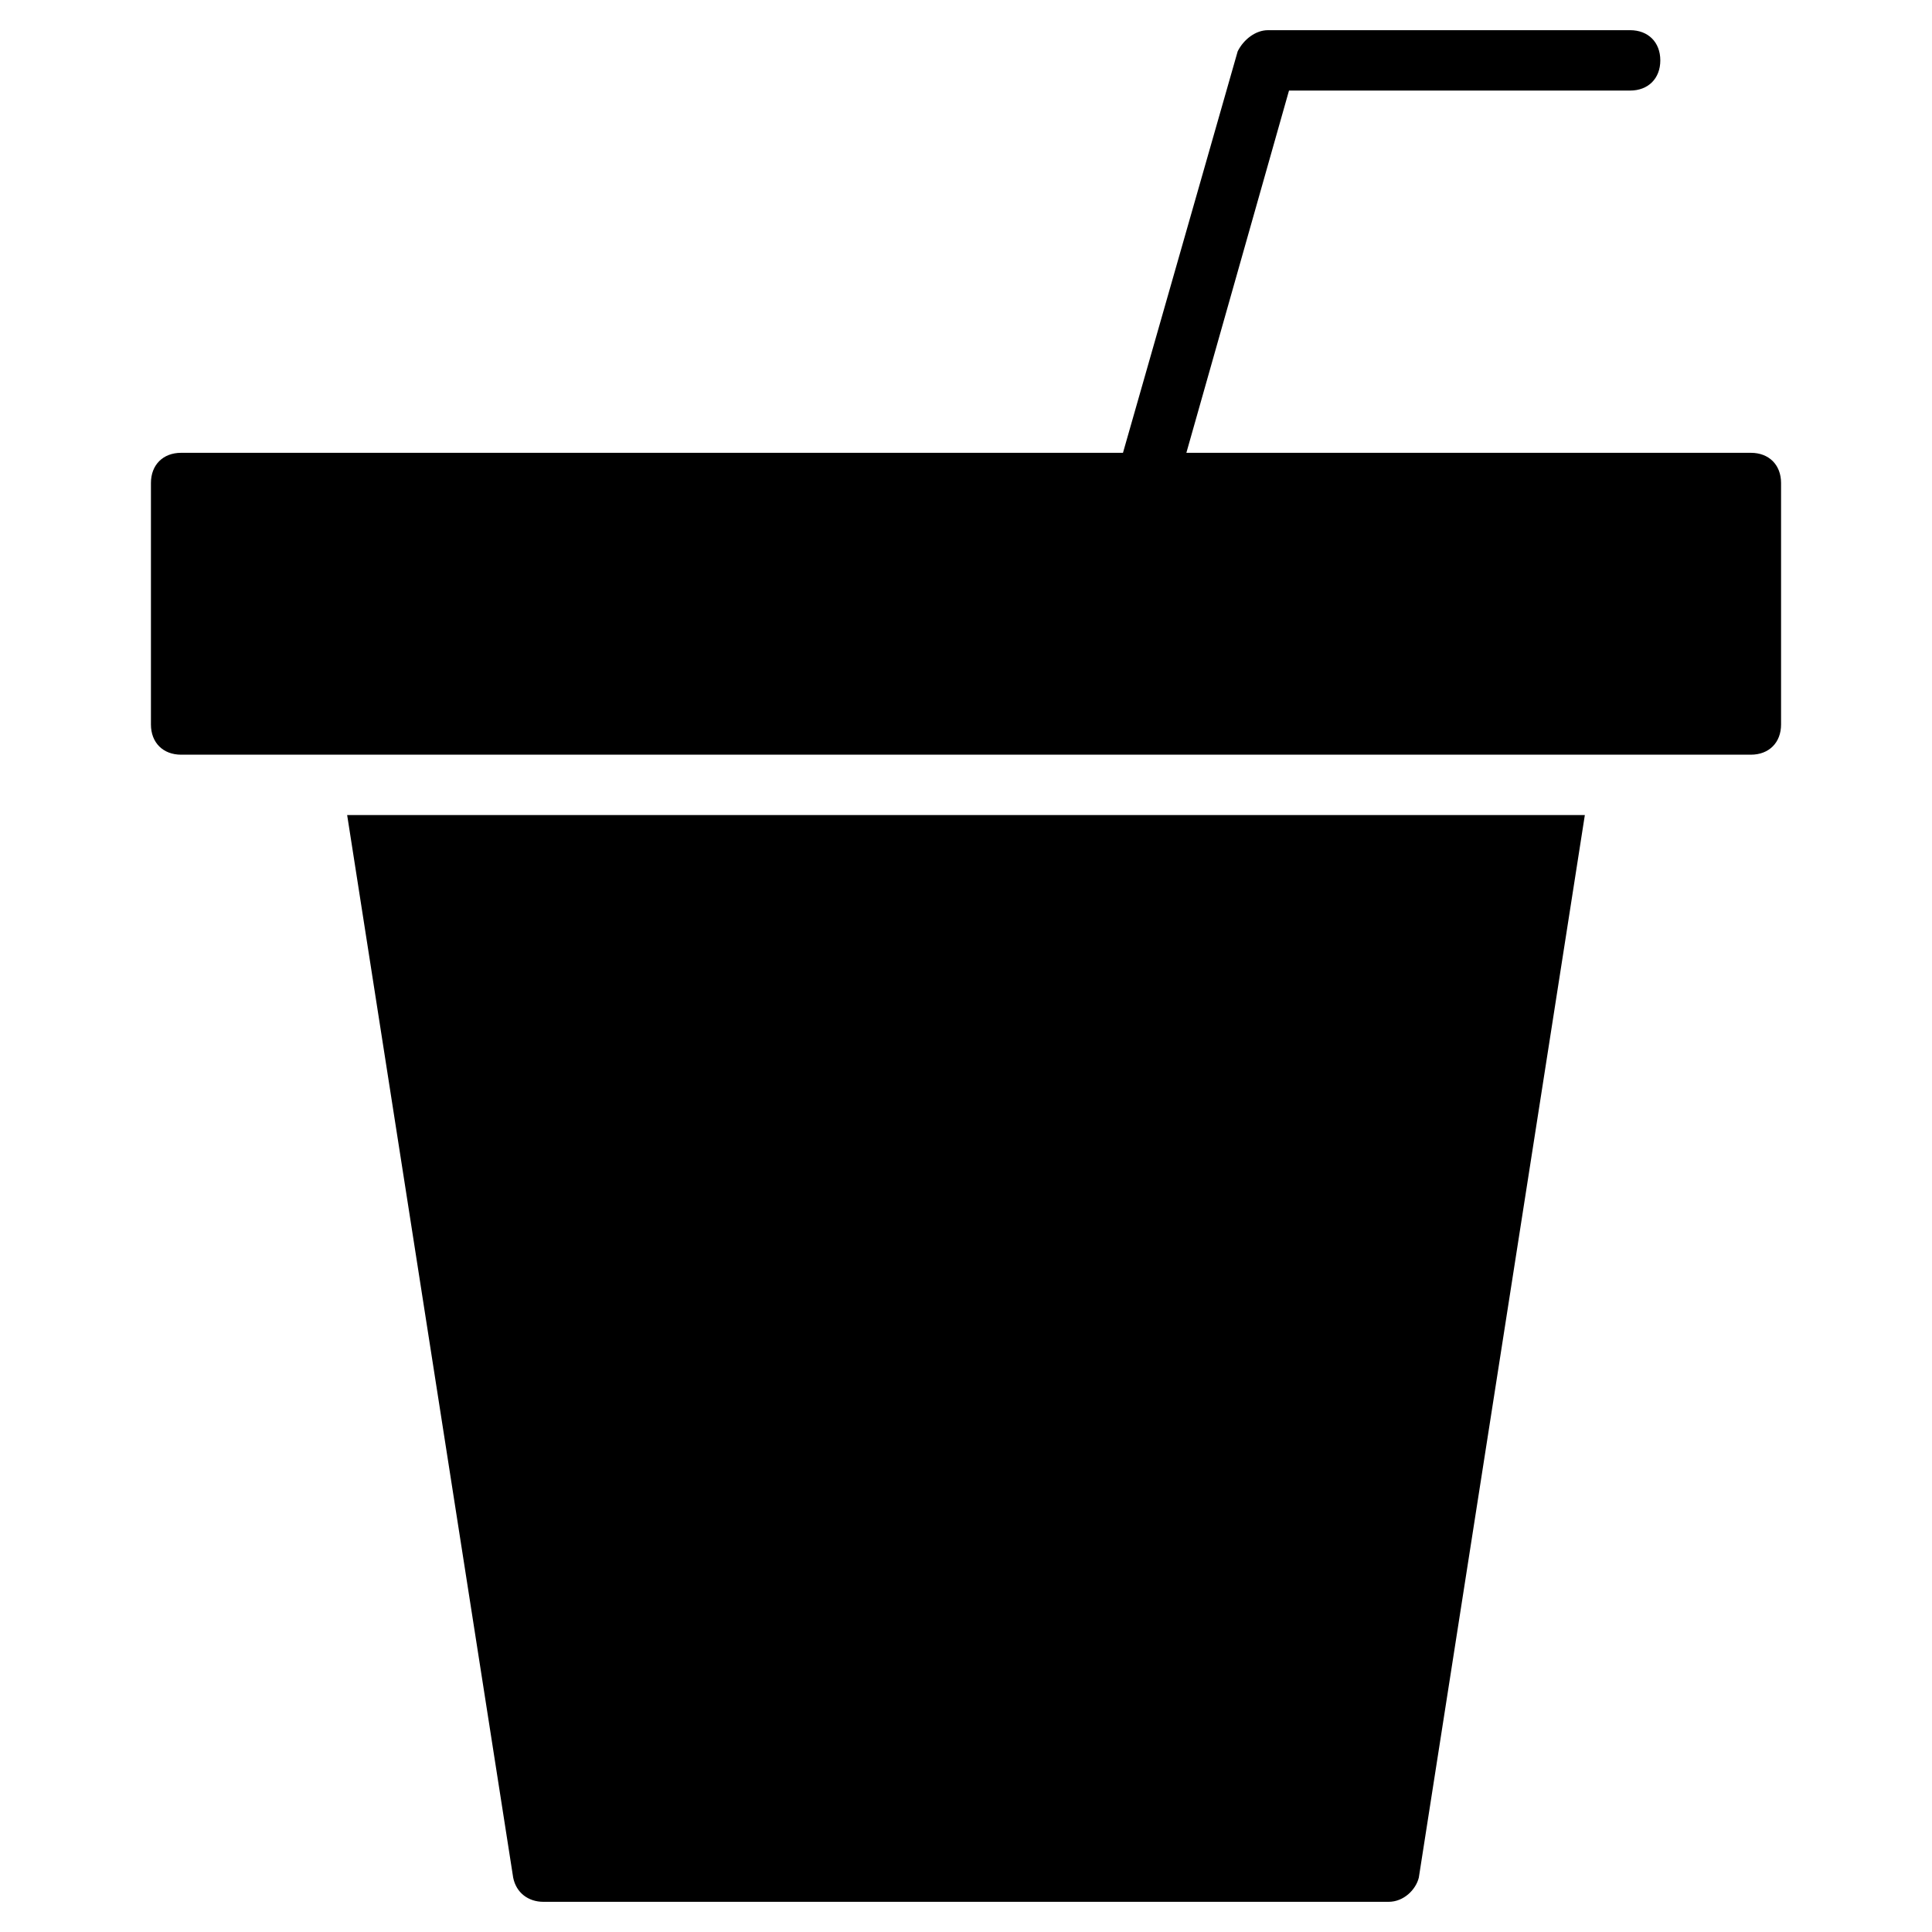 <?xml version="1.0" encoding="utf-8"?>
<!-- Generator: Adobe Illustrator 19.1.0, SVG Export Plug-In . SVG Version: 6.00 Build 0)  -->
<!DOCTYPE svg PUBLIC "-//W3C//DTD SVG 1.1//EN" "http://www.w3.org/Graphics/SVG/1.1/DTD/svg11.dtd">
<svg version="1.1" id="Layer_1" xmlns="http://www.w3.org/2000/svg" xmlns:xlink="http://www.w3.org/1999/xlink" x="0px" y="0px"
	 width="64px" height="64px" viewBox="0 0 64 64" enable-background="new 0 0 64 64" xml:space="preserve">
<path d="M11.5,27L17,62.2c0.1,0.5,0.5,0.8,1,0.8h28c0.5,0,0.9-0.4,1-0.8L52.5,27H11.5z"/>
<path id="color_53_" d="M58,15H39.3l3.4-12H54c0.6,0,1-0.4,1-1s-0.4-1-1-1H42c-0.4,0-0.8,0.3-1,0.7L37.2,15H6c-0.6,0-1,0.4-1,1v8
	c0,0.6,0.4,1,1,1h52c0.6,0,1-0.4,1-1v-8C59,15.4,58.6,15,58,15z"/>
</svg>
